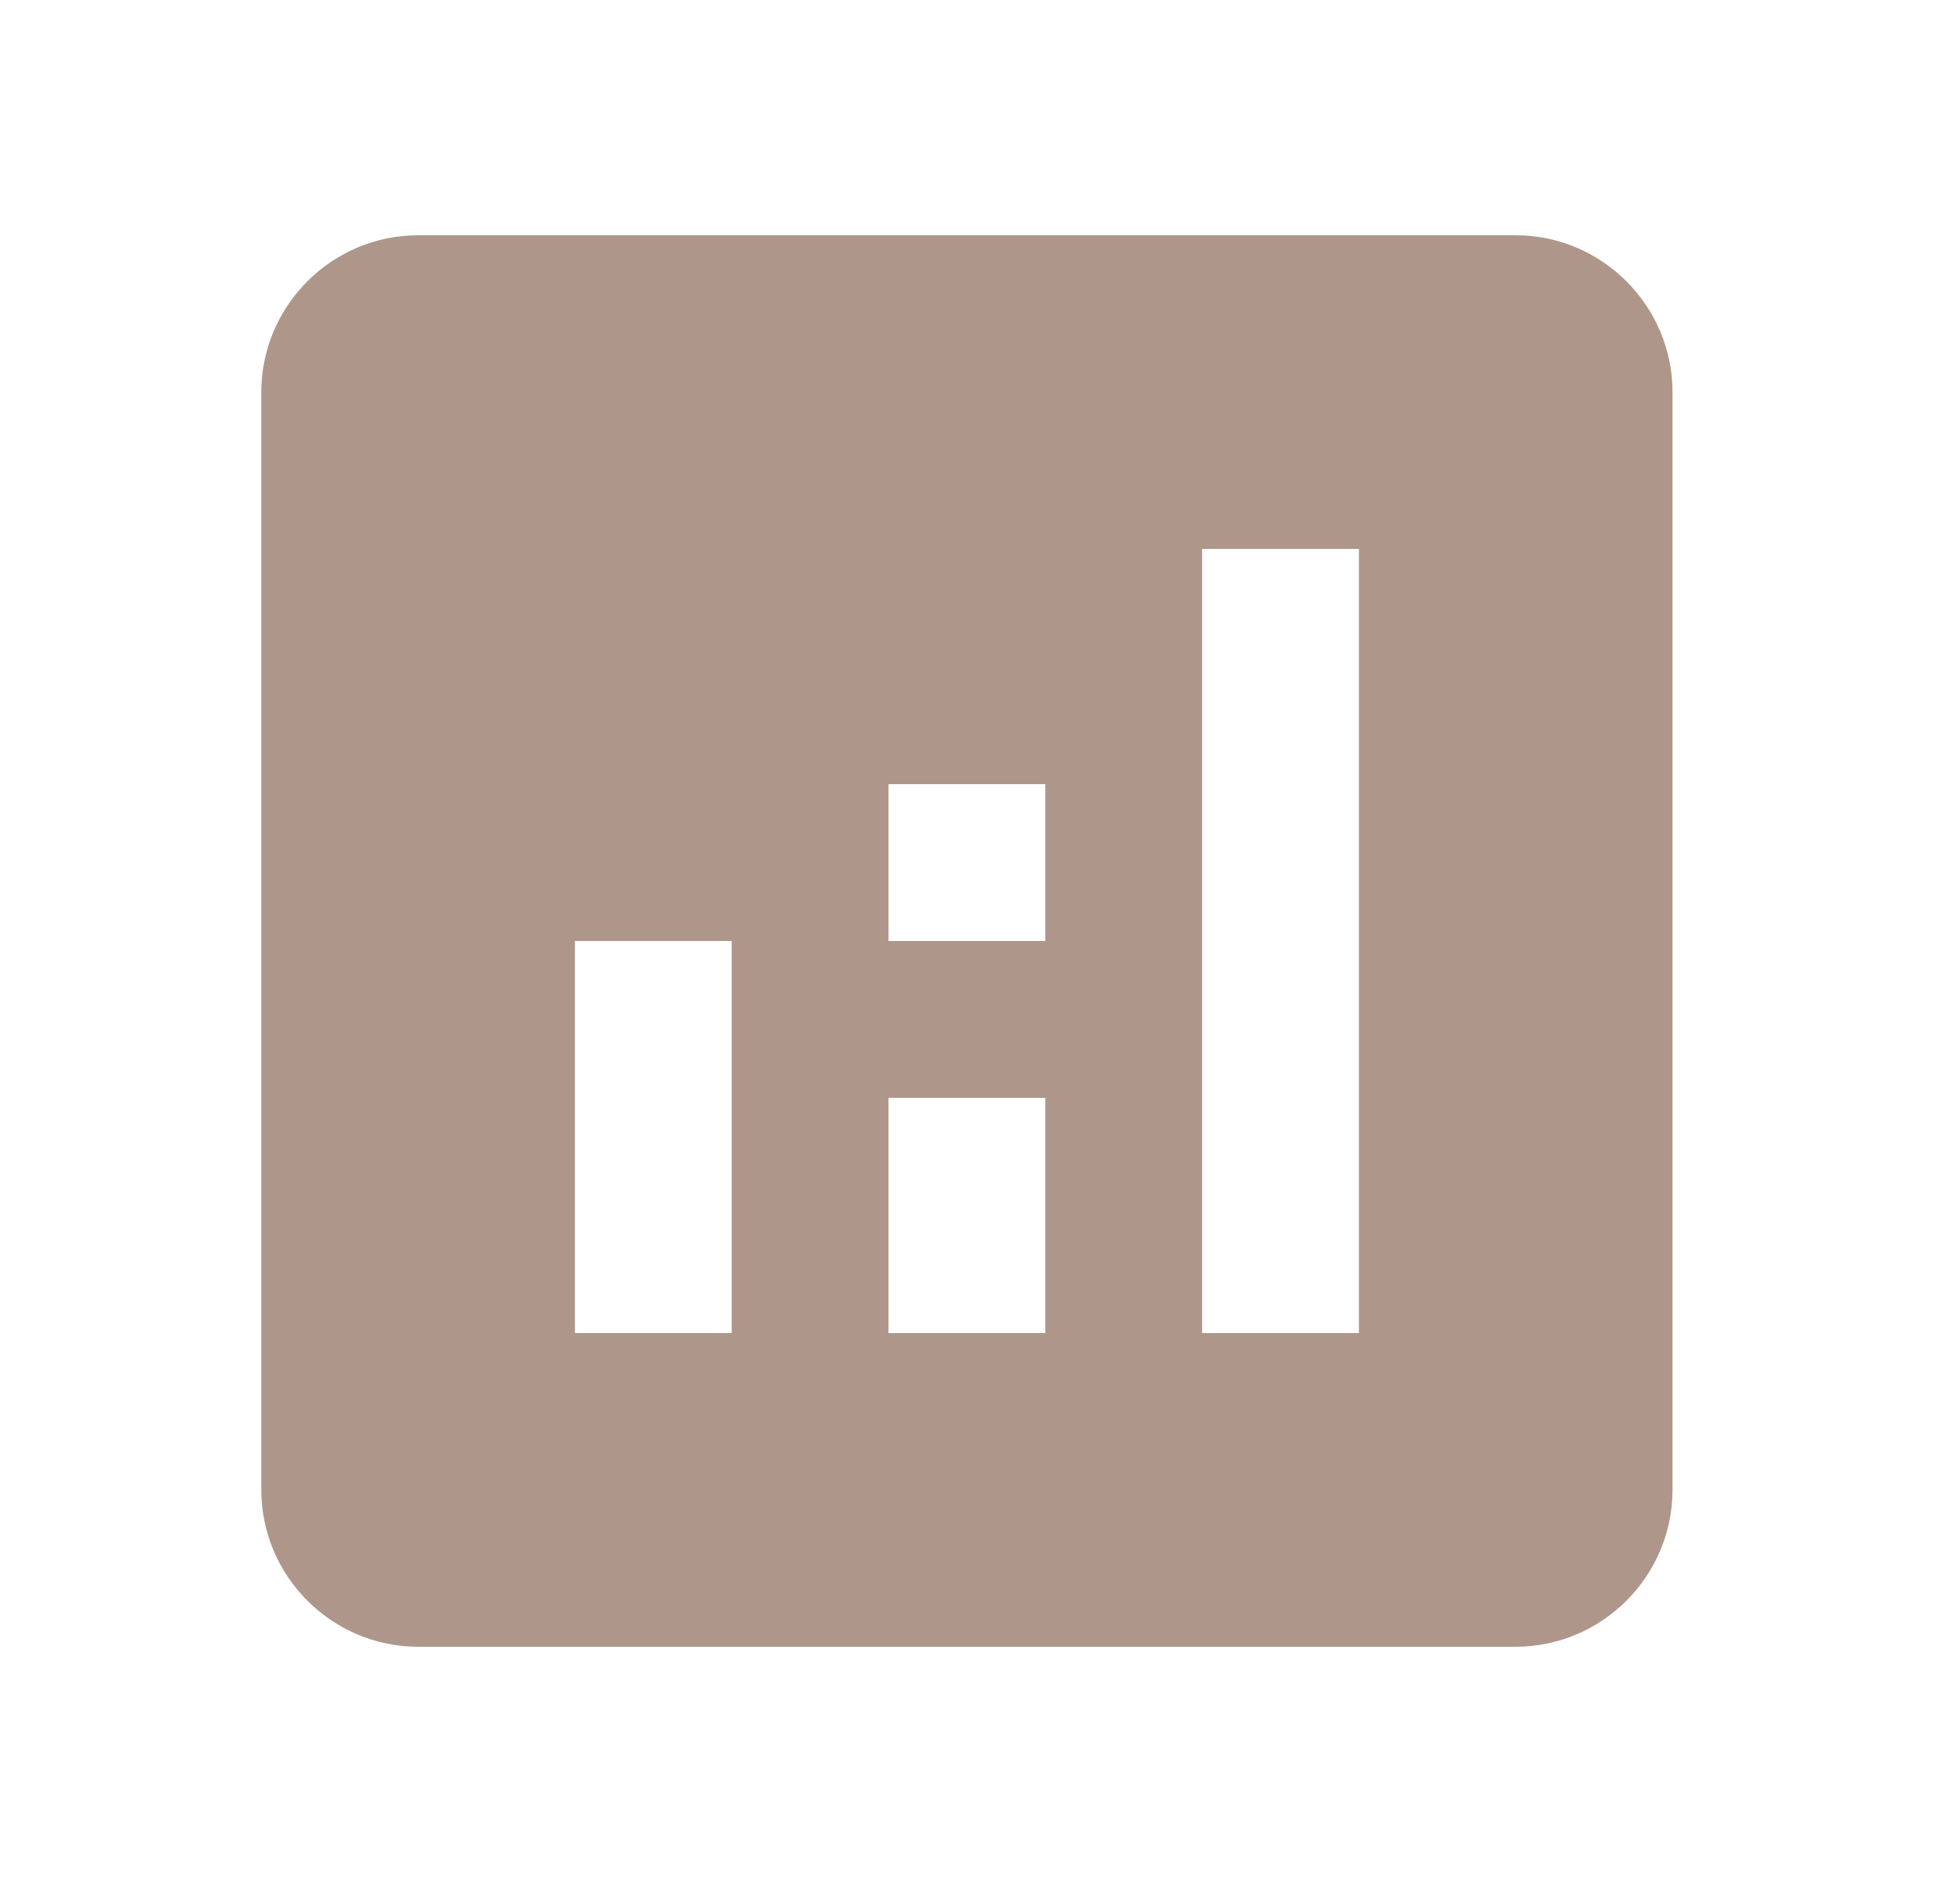 <svg width="25" height="24" viewBox="0 0 25 24" fill="none" xmlns="http://www.w3.org/2000/svg">
<path d="M19.333 3H5.333C4.233 3 3.333 3.9 3.333 5V19C3.333 20.1 4.233 21 5.333 21H19.333C20.433 21 21.333 20.1 21.333 19V5C21.333 3.9 20.433 3 19.333 3ZM9.333 17H7.333V12H9.333V17ZM13.333 17H11.333V14H13.333V17ZM13.333 12H11.333V10H13.333V12ZM17.333 17H15.333V7H17.333V17Z" fill="#AE978A"/>
</svg>
